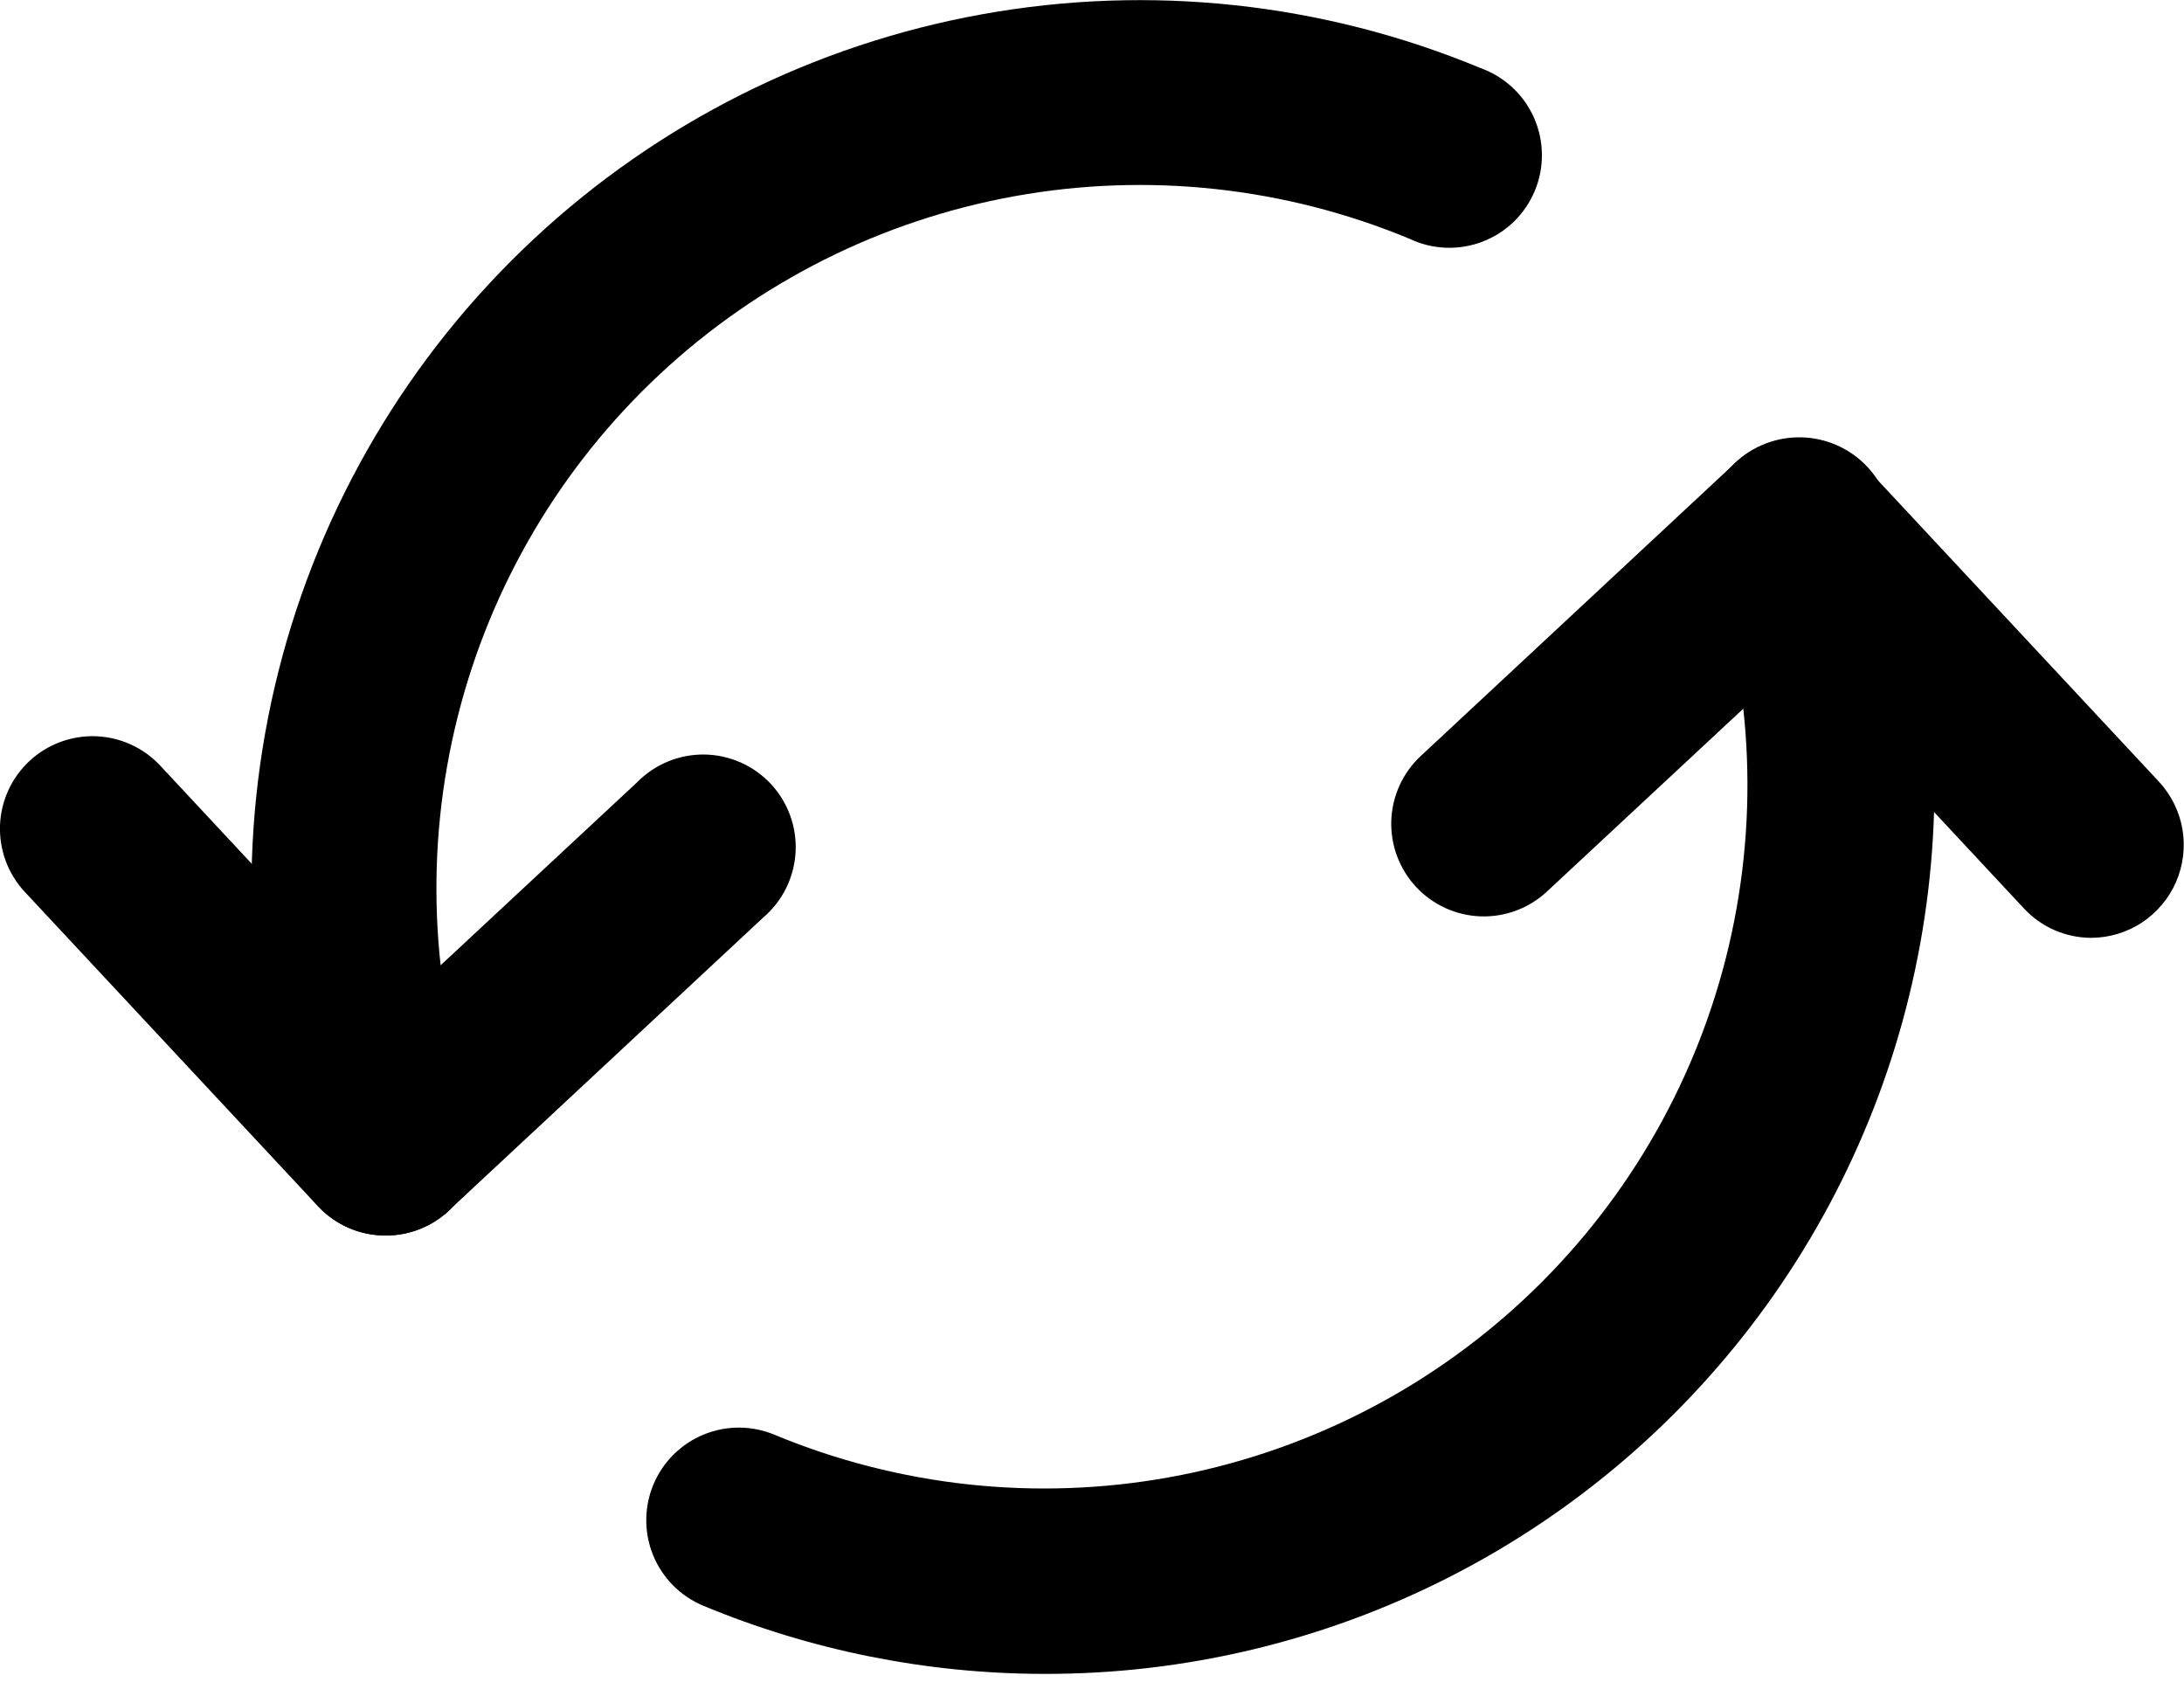 <svg width="59" height="46" viewBox="0 0 59 46" fill="none" xmlns="http://www.w3.org/2000/svg">
<g clip-path="url(#clip0)">
<path d="M28.17 45.21C25.022 45.202 21.907 44.577 19 43.37C18.697 43.244 18.421 43.059 18.189 42.827C17.957 42.594 17.773 42.318 17.648 42.015C17.522 41.711 17.458 41.386 17.459 41.057C17.459 40.728 17.524 40.403 17.65 40.1C17.776 39.797 17.961 39.521 18.193 39.289C18.426 39.057 18.702 38.873 19.005 38.748C19.309 38.622 19.634 38.558 19.963 38.558C20.291 38.559 20.617 38.624 20.92 38.75C24.291 40.15 27.994 40.549 31.587 39.9C35.179 39.25 38.508 37.58 41.175 35.088C43.843 32.597 45.737 29.39 46.63 25.85C47.522 22.311 47.377 18.589 46.21 15.13C45.999 14.495 46.049 13.802 46.349 13.204C46.649 12.605 47.175 12.151 47.81 11.94C48.445 11.729 49.138 11.779 49.736 12.079C50.335 12.379 50.789 12.905 51 13.54C52.22 17.157 52.56 21.014 51.99 24.788C51.421 28.563 49.96 32.148 47.727 35.245C45.495 38.341 42.556 40.861 39.155 42.594C35.753 44.327 31.988 45.224 28.17 45.21Z" fill="black"/>
<path d="M56.5 25.33C56.156 25.33 55.816 25.259 55.501 25.122C55.186 24.984 54.903 24.782 54.67 24.53L48.46 17.87L41.79 24.08C41.305 24.532 40.66 24.773 39.997 24.75C39.334 24.726 38.707 24.44 38.255 23.955C37.803 23.47 37.562 22.825 37.585 22.162C37.609 21.499 37.895 20.872 38.38 20.42L46.88 12.5C47.367 12.052 48.009 11.812 48.67 11.83C49.333 11.856 49.959 12.144 50.41 12.63L58.33 21.12C58.659 21.478 58.878 21.923 58.959 22.403C59.039 22.882 58.979 23.375 58.785 23.821C58.592 24.267 58.272 24.646 57.867 24.915C57.461 25.182 56.986 25.327 56.5 25.33Z" fill="black"/>
<path d="M10.42 33.37C9.897 33.37 9.387 33.206 8.961 32.901C8.536 32.596 8.217 32.166 8.05 31.67C6.577 27.301 6.394 22.6 7.523 18.129C8.651 13.659 11.044 9.608 14.414 6.461C17.784 3.314 21.99 1.205 26.527 0.386C31.064 -0.434 35.742 0.071 40 1.84C40.319 1.955 40.611 2.133 40.859 2.364C41.107 2.595 41.305 2.873 41.442 3.183C41.578 3.493 41.651 3.828 41.654 4.166C41.658 4.505 41.593 4.841 41.462 5.154C41.332 5.467 41.14 5.75 40.897 5.986C40.654 6.222 40.365 6.406 40.049 6.527C39.733 6.648 39.395 6.704 39.057 6.691C38.718 6.677 38.386 6.596 38.08 6.45C34.708 5.049 31.003 4.649 27.41 5.299C23.816 5.948 20.486 7.62 17.818 10.113C15.149 12.606 13.256 15.815 12.365 19.356C11.473 22.897 11.621 26.62 12.79 30.08C12.895 30.39 12.938 30.719 12.916 31.046C12.894 31.373 12.807 31.692 12.661 31.986C12.515 32.28 12.313 32.542 12.066 32.757C11.818 32.972 11.531 33.136 11.22 33.24C10.962 33.326 10.692 33.37 10.42 33.37Z" fill="black"/>
<path d="M10.42 33.37C10.077 33.372 9.737 33.303 9.422 33.167C9.107 33.031 8.824 32.831 8.59 32.58L0.67 24.09C0.446 23.85 0.272 23.568 0.157 23.26C0.042 22.952 -0.011 22.625 0 22.297C0.012 21.968 0.088 21.646 0.224 21.347C0.361 21.048 0.555 20.779 0.795 20.555C1.035 20.331 1.317 20.157 1.625 20.042C1.933 19.927 2.26 19.874 2.588 19.885C2.917 19.897 3.239 19.973 3.538 20.11C3.837 20.246 4.106 20.44 4.33 20.68L10.54 27.34L17.21 21.13C17.446 20.889 17.729 20.698 18.041 20.569C18.353 20.44 18.688 20.375 19.026 20.379C19.363 20.383 19.697 20.456 20.006 20.592C20.314 20.728 20.593 20.926 20.823 21.172C21.053 21.419 21.232 21.71 21.347 22.027C21.462 22.345 21.511 22.683 21.492 23.02C21.473 23.357 21.386 23.686 21.236 23.989C21.086 24.292 20.877 24.561 20.62 24.78L12.12 32.7C11.66 33.132 11.052 33.372 10.42 33.37Z" fill="black"/>
</g>
<defs>
<clipPath id="clip0">
<rect width="59" height="45.21" fill="white"/>
</clipPath>
</defs>
</svg>
